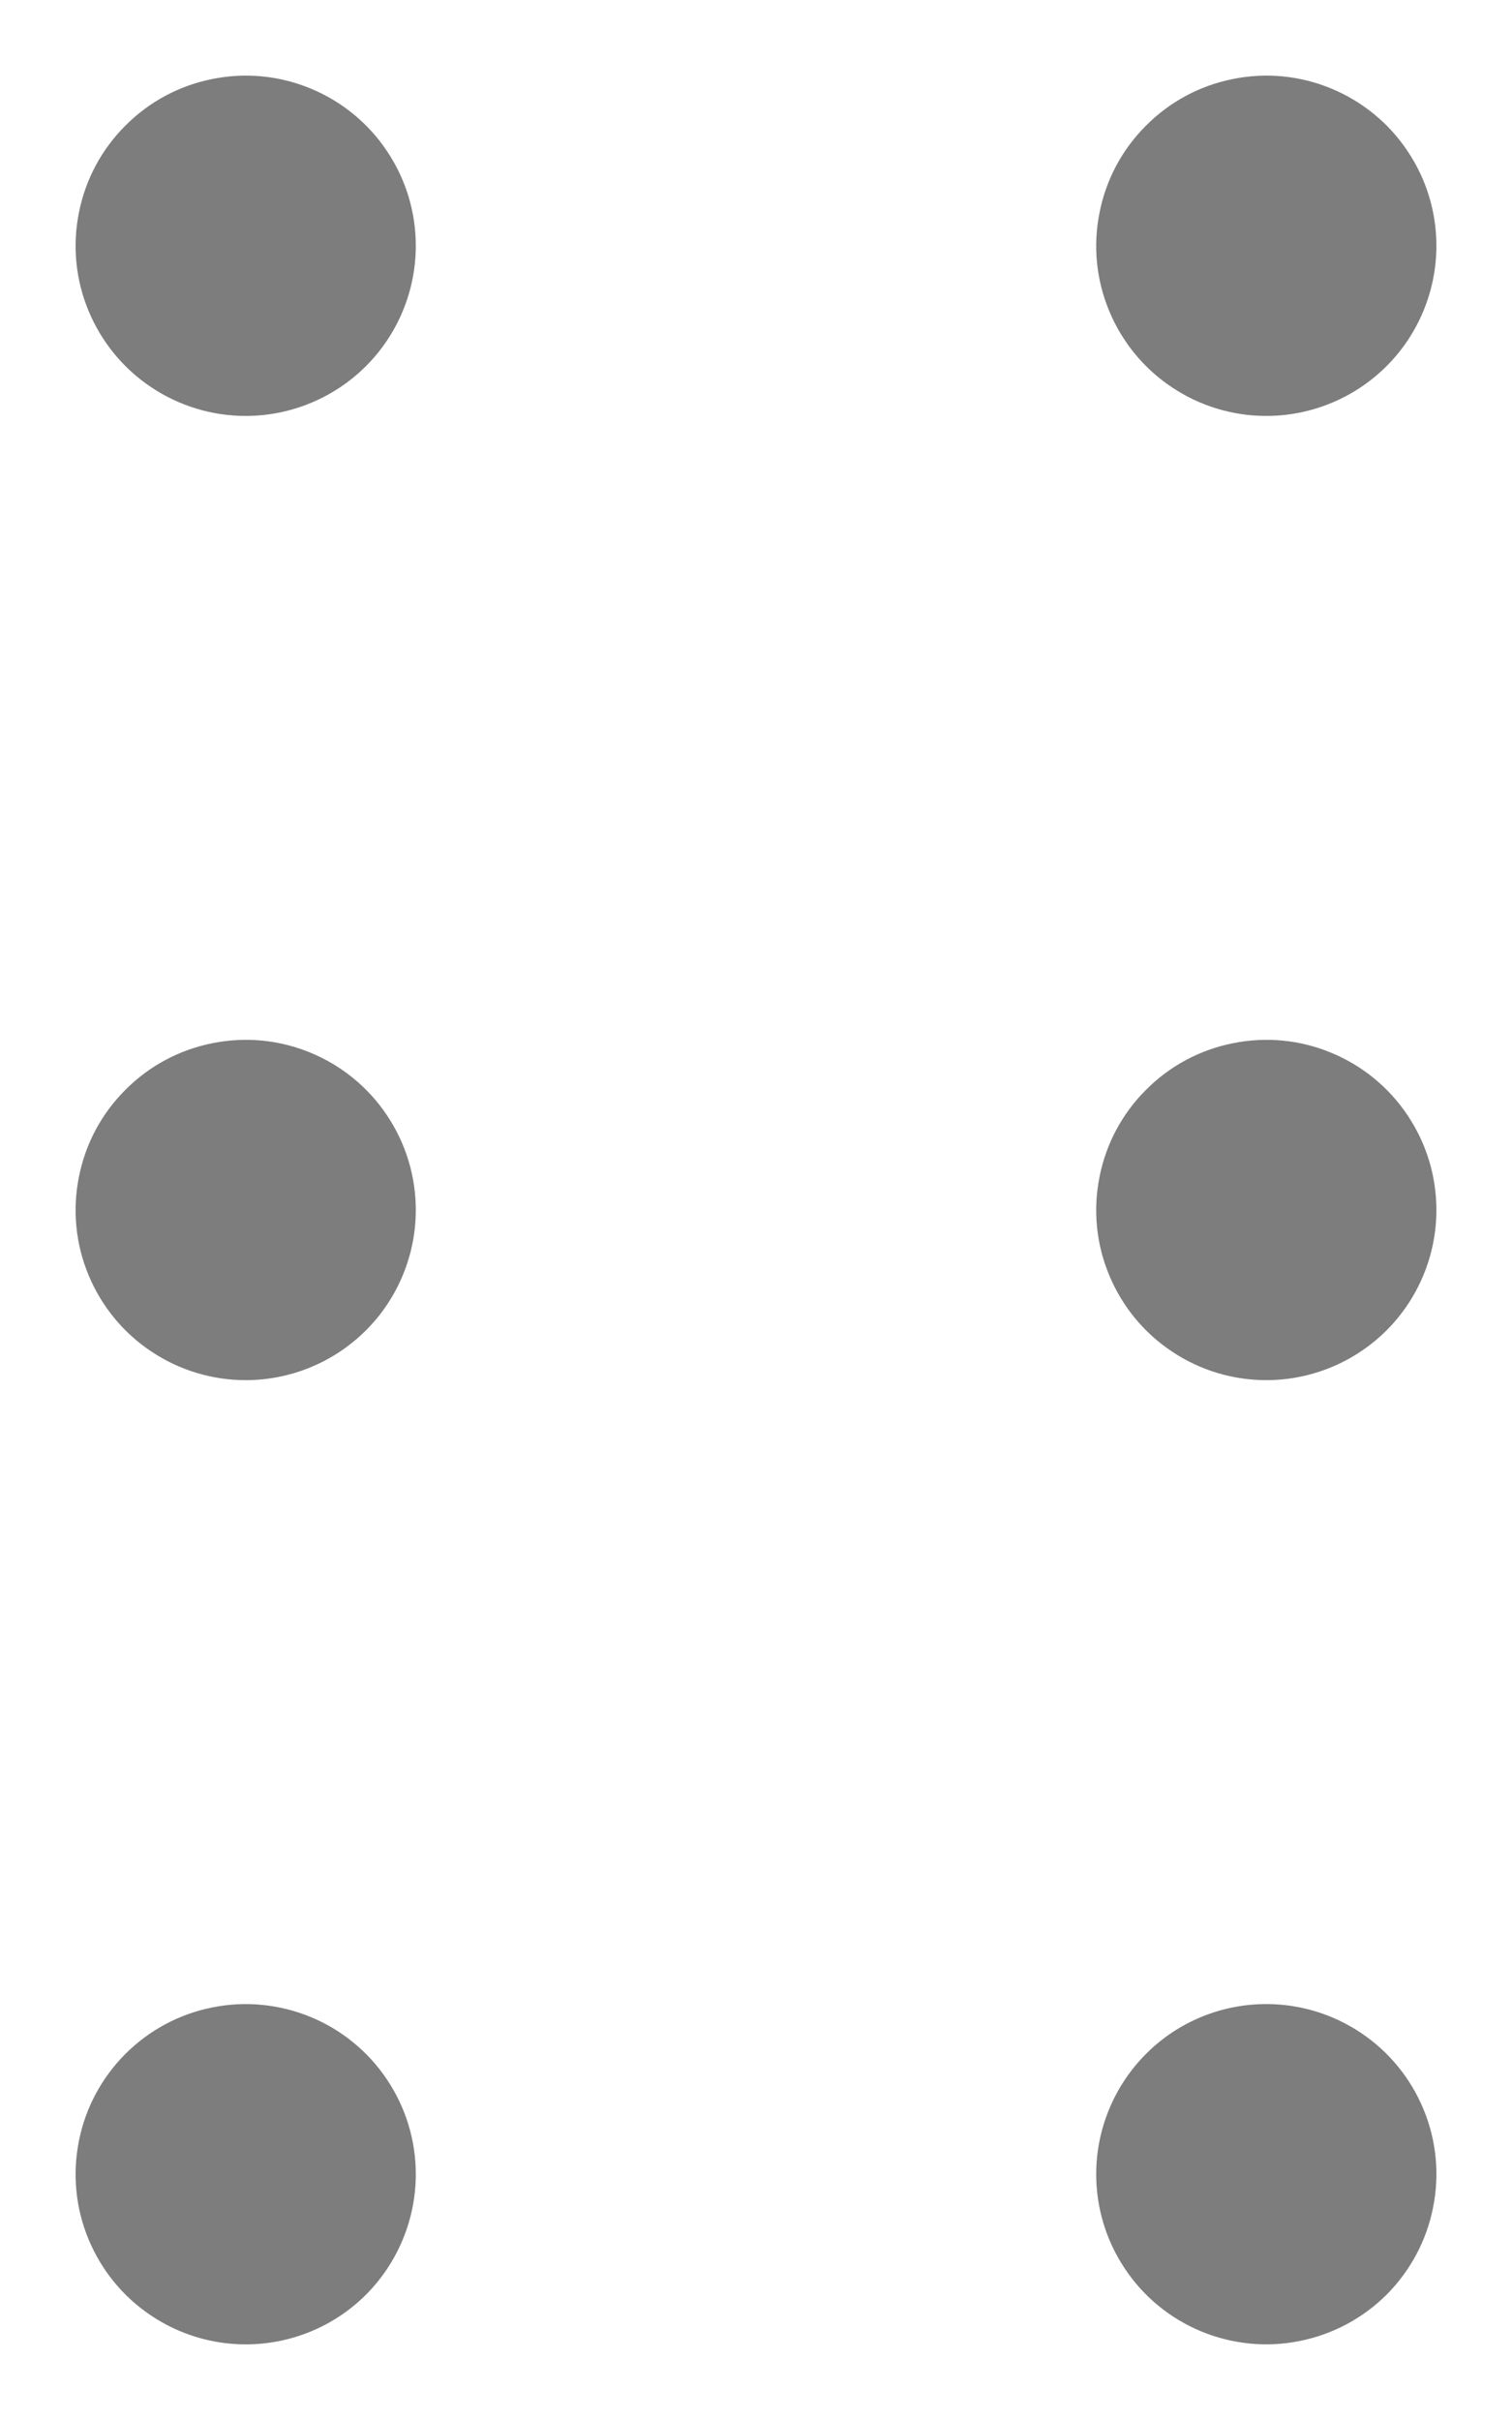 <svg width="10" height="16" viewBox="0 0 10 16" fill="none" xmlns="http://www.w3.org/2000/svg">
<path d="M2.75 14.375C2.75 14.152 2.684 13.935 2.56 13.75C2.437 13.565 2.261 13.421 2.056 13.336C1.85 13.251 1.624 13.228 1.406 13.272C1.187 13.315 0.987 13.422 0.83 13.579C0.672 13.737 0.565 13.937 0.522 14.155C0.478 14.374 0.5 14.6 0.586 14.806C0.671 15.011 0.815 15.187 1 15.31C1.185 15.434 1.403 15.5 1.625 15.5C1.923 15.5 2.21 15.382 2.421 15.171C2.631 14.96 2.75 14.673 2.75 14.375ZM8.375 13.25C8.598 13.25 8.815 13.316 9 13.44C9.185 13.563 9.329 13.739 9.414 13.944C9.5 14.15 9.522 14.376 9.478 14.595C9.435 14.813 9.328 15.013 9.171 15.171C9.013 15.328 8.813 15.435 8.594 15.478C8.376 15.522 8.15 15.499 7.944 15.414C7.739 15.329 7.563 15.185 7.44 15C7.316 14.815 7.25 14.598 7.25 14.375C7.25 14.077 7.369 13.79 7.58 13.579C7.79 13.368 8.077 13.25 8.375 13.25ZM1.625 9.125C1.403 9.125 1.185 9.059 1 8.935C0.815 8.812 0.671 8.636 0.586 8.431C0.5 8.225 0.478 7.999 0.522 7.781C0.565 7.562 0.672 7.362 0.83 7.205C0.987 7.047 1.187 6.94 1.406 6.897C1.624 6.853 1.85 6.875 2.056 6.961C2.261 7.046 2.437 7.19 2.56 7.375C2.684 7.56 2.75 7.777 2.75 8C2.75 8.298 2.631 8.585 2.421 8.795C2.21 9.006 1.923 9.125 1.625 9.125ZM8.375 9.125C8.152 9.125 7.935 9.059 7.75 8.935C7.565 8.812 7.421 8.636 7.336 8.431C7.25 8.225 7.228 7.999 7.272 7.781C7.315 7.562 7.422 7.362 7.58 7.205C7.737 7.047 7.937 6.94 8.156 6.897C8.374 6.853 8.6 6.875 8.806 6.961C9.011 7.046 9.187 7.19 9.31 7.375C9.434 7.56 9.5 7.777 9.5 8C9.5 8.298 9.381 8.585 9.171 8.795C8.96 9.006 8.673 9.125 8.375 9.125ZM1.625 2.75C1.403 2.75 1.185 2.684 1 2.56C0.815 2.437 0.671 2.261 0.586 2.056C0.5 1.85 0.478 1.624 0.522 1.406C0.565 1.187 0.672 0.987 0.83 0.83C0.987 0.672 1.187 0.565 1.406 0.522C1.624 0.478 1.85 0.5 2.056 0.586C2.261 0.671 2.437 0.815 2.56 1C2.684 1.185 2.75 1.402 2.75 1.625C2.75 1.923 2.631 2.21 2.421 2.42C2.21 2.631 1.923 2.75 1.625 2.75ZM8.375 2.75C8.152 2.75 7.935 2.684 7.75 2.56C7.565 2.437 7.421 2.261 7.336 2.056C7.25 1.85 7.228 1.624 7.272 1.406C7.315 1.187 7.422 0.987 7.58 0.83C7.737 0.672 7.937 0.565 8.156 0.522C8.374 0.478 8.6 0.5 8.806 0.586C9.011 0.671 9.187 0.815 9.31 1C9.434 1.185 9.5 1.402 9.5 1.625C9.5 1.923 9.381 2.21 9.171 2.42C8.96 2.631 8.673 2.75 8.375 2.75Z" fill="#7D7D7D"/>
</svg>
